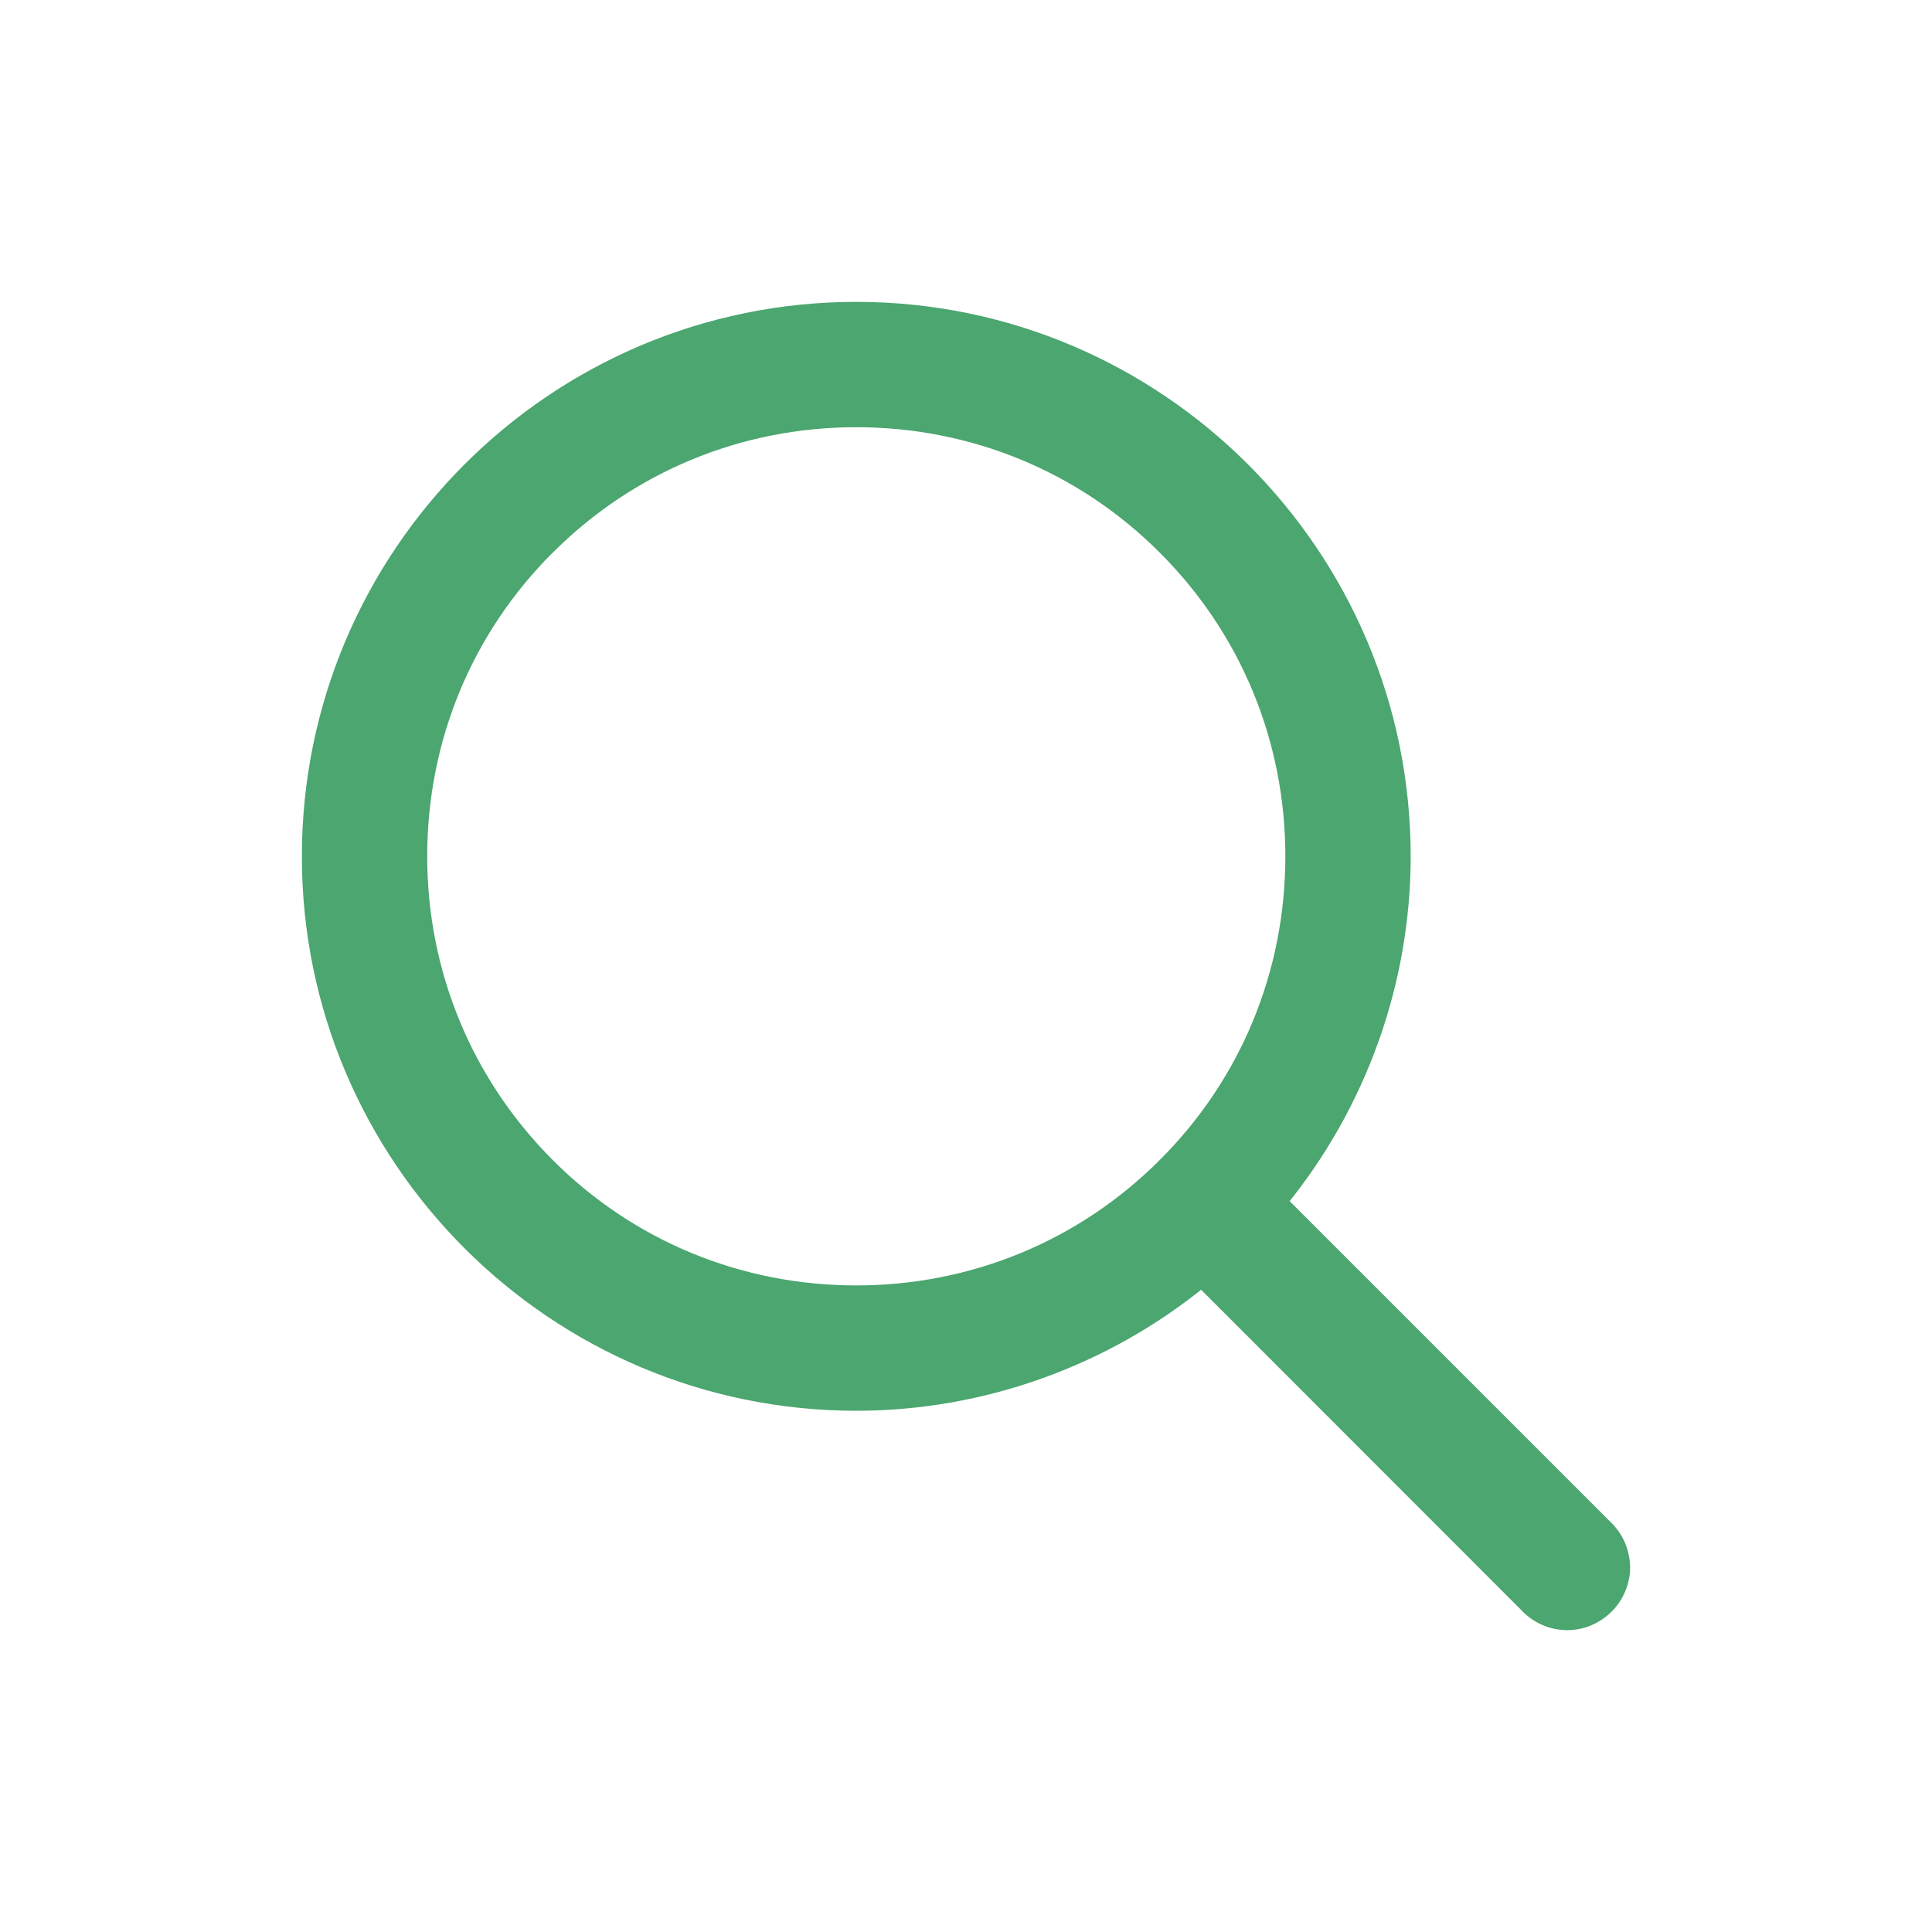 <svg width="24" height="24" viewBox="0 0 24 24" fill="none" xmlns="http://www.w3.org/2000/svg">
<g id="Frame 1">
<g id="Icon">
<mask id="path-1-outside-1_5022_589" maskUnits="userSpaceOnUse" x="3" y="3" width="18" height="18" fill="black">
<rect fill="white" x="3" y="3" width="18" height="18"/>
<path fill-rule="evenodd" clip-rule="evenodd" d="M10.637 17.275C12.16 17.275 13.649 16.741 14.832 15.772L14.938 15.685L19.089 19.839C19.137 19.889 19.195 19.929 19.26 19.957C19.324 19.985 19.395 20 19.466 20H19.47C19.537 20 19.606 19.988 19.672 19.959C19.735 19.932 19.793 19.894 19.844 19.844C19.895 19.793 19.932 19.735 19.959 19.671C19.988 19.604 20 19.535 20 19.466V19.463L20 19.461C19.997 19.394 19.982 19.326 19.955 19.262C19.927 19.195 19.886 19.139 19.838 19.091L15.685 14.938L15.771 14.833L15.771 14.833C16.74 13.65 17.274 12.159 17.274 10.638C17.274 6.978 14.296 4 10.637 4C6.978 4 4 6.978 4 10.638C4 14.297 6.978 17.275 10.637 17.275ZM16.217 10.638C16.217 12.132 15.638 13.535 14.585 14.586C13.534 15.638 12.131 16.218 10.637 16.218C9.143 16.218 7.74 15.64 6.689 14.586C5.637 13.533 5.057 12.132 5.057 10.638C5.057 9.143 5.635 7.741 6.689 6.689C7.74 5.638 9.143 5.057 10.637 5.057C12.131 5.057 13.534 5.636 14.585 6.689L14.585 6.689C15.638 7.741 16.217 9.143 16.217 10.638ZM6.086 7.2C6.244 6.992 6.417 6.793 6.605 6.605C7.679 5.532 9.112 4.939 10.637 4.939C9.112 4.939 7.679 5.532 6.605 6.605C6.417 6.793 6.244 6.992 6.086 7.2Z"/>
</mask>
<path fill-rule="evenodd" clip-rule="evenodd" d="M10.637 17.275C12.16 17.275 13.649 16.741 14.832 15.772L14.938 15.685L19.089 19.839C19.137 19.889 19.195 19.929 19.26 19.957C19.324 19.985 19.395 20 19.466 20H19.47C19.537 20 19.606 19.988 19.672 19.959C19.735 19.932 19.793 19.894 19.844 19.844C19.895 19.793 19.932 19.735 19.959 19.671C19.988 19.604 20 19.535 20 19.466V19.463L20 19.461C19.997 19.394 19.982 19.326 19.955 19.262C19.927 19.195 19.886 19.139 19.838 19.091L15.685 14.938L15.771 14.833L15.771 14.833C16.74 13.65 17.274 12.159 17.274 10.638C17.274 6.978 14.296 4 10.637 4C6.978 4 4 6.978 4 10.638C4 14.297 6.978 17.275 10.637 17.275ZM16.217 10.638C16.217 12.132 15.638 13.535 14.585 14.586C13.534 15.638 12.131 16.218 10.637 16.218C9.143 16.218 7.74 15.64 6.689 14.586C5.637 13.533 5.057 12.132 5.057 10.638C5.057 9.143 5.635 7.741 6.689 6.689C7.74 5.638 9.143 5.057 10.637 5.057C12.131 5.057 13.534 5.636 14.585 6.689L14.585 6.689C15.638 7.741 16.217 9.143 16.217 10.638ZM6.086 7.2C6.244 6.992 6.417 6.793 6.605 6.605C7.679 5.532 9.112 4.939 10.637 4.939C9.112 4.939 7.679 5.532 6.605 6.605C6.417 6.793 6.244 6.992 6.086 7.2Z" fill="#4BA66F"/>
<path d="M14.832 15.772L14.99 15.966L14.991 15.965L14.832 15.772ZM14.938 15.685L15.114 15.508L14.954 15.348L14.779 15.492L14.938 15.685ZM19.089 19.839L19.269 19.666L19.265 19.662L19.089 19.839ZM19.26 19.957L19.36 19.728L19.358 19.727L19.26 19.957ZM19.672 19.959L19.574 19.729L19.571 19.73L19.672 19.959ZM19.844 19.844L20.02 20.02L20.02 20.02L19.844 19.844ZM19.959 19.671L19.729 19.573L19.729 19.573L19.959 19.671ZM20 19.463H20.25L20.25 19.454L20 19.463ZM20 19.461L20.25 19.452L20.25 19.452L20 19.461ZM19.955 19.262L20.186 19.165L20.186 19.165L19.955 19.262ZM19.838 19.091L20.015 18.915H20.015L19.838 19.091ZM15.685 14.938L15.491 14.781L15.349 14.956L15.508 15.115L15.685 14.938ZM15.771 14.833L15.577 14.675L15.577 14.675L15.771 14.833ZM15.771 14.833L15.964 14.991L15.964 14.991L15.771 14.833ZM14.585 14.586L14.408 14.409L14.408 14.409L14.585 14.586ZM6.689 14.586L6.512 14.763L6.689 14.586ZM6.689 6.689L6.865 6.866L6.866 6.866L6.689 6.689ZM14.585 6.689L14.408 6.866L14.408 6.866L14.585 6.689ZM14.585 6.689L14.408 6.866L14.408 6.866L14.585 6.689ZM6.605 6.605L6.782 6.782L6.782 6.782L6.605 6.605ZM6.605 6.605L6.782 6.782L6.782 6.782L6.605 6.605ZM10.637 17.525C12.218 17.525 13.763 16.971 14.99 15.966L14.673 15.579C13.535 16.512 12.102 17.025 10.637 17.025V17.525ZM14.991 15.965L15.096 15.878L14.779 15.492L14.673 15.579L14.991 15.965ZM14.761 15.862L18.912 20.015L19.265 19.662L15.114 15.508L14.761 15.862ZM18.908 20.012C18.98 20.086 19.066 20.146 19.162 20.187L19.358 19.727C19.324 19.712 19.294 19.692 19.269 19.666L18.908 20.012ZM19.16 20.186C19.255 20.228 19.36 20.25 19.466 20.25V19.75C19.429 19.75 19.392 19.742 19.36 19.728L19.16 20.186ZM19.466 20.25H19.47V19.75H19.466V20.25ZM19.47 20.25C19.567 20.25 19.671 20.232 19.772 20.188L19.571 19.73C19.541 19.743 19.506 19.75 19.47 19.75V20.25ZM19.769 20.189C19.86 20.15 19.945 20.095 20.02 20.02L19.667 19.667C19.641 19.693 19.61 19.713 19.574 19.729L19.769 20.189ZM20.02 20.02C20.096 19.945 20.151 19.859 20.189 19.768L19.729 19.573C19.713 19.61 19.693 19.641 19.667 19.667L20.02 20.02ZM20.189 19.768C20.232 19.668 20.25 19.566 20.25 19.466H19.75C19.75 19.504 19.743 19.54 19.729 19.573L20.189 19.768ZM20.25 19.466V19.463H19.75V19.466H20.25ZM20.25 19.454L20.25 19.452L19.75 19.47L19.75 19.473L20.25 19.454ZM20.25 19.452C20.246 19.353 20.224 19.256 20.186 19.165L19.725 19.36C19.741 19.396 19.749 19.434 19.75 19.471L20.25 19.452ZM20.186 19.165C20.142 19.062 20.081 18.981 20.015 18.915L19.661 19.268C19.691 19.298 19.711 19.327 19.725 19.36L20.186 19.165ZM20.015 18.915L15.862 14.762L15.508 15.115L19.661 19.268L20.015 18.915ZM15.879 15.096L15.965 14.991L15.577 14.675L15.491 14.781L15.879 15.096ZM15.964 14.992L15.964 14.991L15.578 14.674L15.577 14.675L15.964 14.992ZM15.964 14.991C16.97 13.764 17.524 12.217 17.524 10.638H17.024C17.024 12.101 16.51 13.536 15.578 14.675L15.964 14.991ZM17.524 10.638C17.524 6.84 14.434 3.75 10.637 3.75V4.25C14.158 4.25 17.024 7.116 17.024 10.638H17.524ZM10.637 3.75C6.839 3.75 3.75 6.84 3.75 10.638H4.25C4.25 7.116 7.116 4.25 10.637 4.25V3.75ZM3.75 10.638C3.75 14.435 6.839 17.525 10.637 17.525V17.025C7.116 17.025 4.25 14.159 4.25 10.638H3.75ZM15.967 10.638C15.967 12.066 15.414 13.405 14.408 14.409L14.762 14.763C15.862 13.664 16.467 12.198 16.467 10.638H15.967ZM14.408 14.409C13.404 15.414 12.065 15.968 10.637 15.968V16.468C12.197 16.468 13.663 15.861 14.762 14.763L14.408 14.409ZM10.637 15.968C9.209 15.968 7.87 15.416 6.866 14.41L6.512 14.763C7.61 15.864 9.077 16.468 10.637 16.468V15.968ZM6.866 14.41C5.861 13.403 5.307 12.065 5.307 10.638H4.807C4.807 12.198 5.413 13.662 6.512 14.763L6.866 14.41ZM5.307 10.638C5.307 9.209 5.859 7.87 6.865 6.866L6.512 6.512C5.412 7.611 4.807 9.078 4.807 10.638H5.307ZM6.866 6.866C7.87 5.861 9.209 5.307 10.637 5.307V4.807C9.077 4.807 7.61 5.414 6.512 6.512L6.866 6.866ZM10.637 5.307C12.065 5.307 13.404 5.86 14.408 6.866L14.762 6.512C13.663 5.412 12.197 4.807 10.637 4.807V5.307ZM14.408 6.866L14.408 6.866L14.762 6.512L14.762 6.512L14.408 6.866ZM14.408 6.866C15.414 7.87 15.967 9.209 15.967 10.638H16.467C16.467 9.078 15.862 7.611 14.762 6.512L14.408 6.866ZM6.285 7.351C6.436 7.152 6.602 6.962 6.782 6.782L6.429 6.429C6.232 6.624 6.052 6.832 5.887 7.049L6.285 7.351ZM6.782 6.782C7.809 5.755 9.178 5.189 10.637 5.189V4.689C9.046 4.689 7.549 5.308 6.428 6.429L6.782 6.782ZM10.637 4.689C9.046 4.689 7.549 5.308 6.428 6.429L6.782 6.782C7.809 5.755 9.178 5.189 10.637 5.189L10.637 4.689ZM6.429 6.429C6.232 6.624 6.052 6.832 5.887 7.049L6.285 7.351C6.436 7.152 6.602 6.962 6.782 6.782L6.429 6.429Z" fill="#4BA66F" mask="url(#path-1-outside-1_5022_589)"/>
</g>
</g>
</svg>
